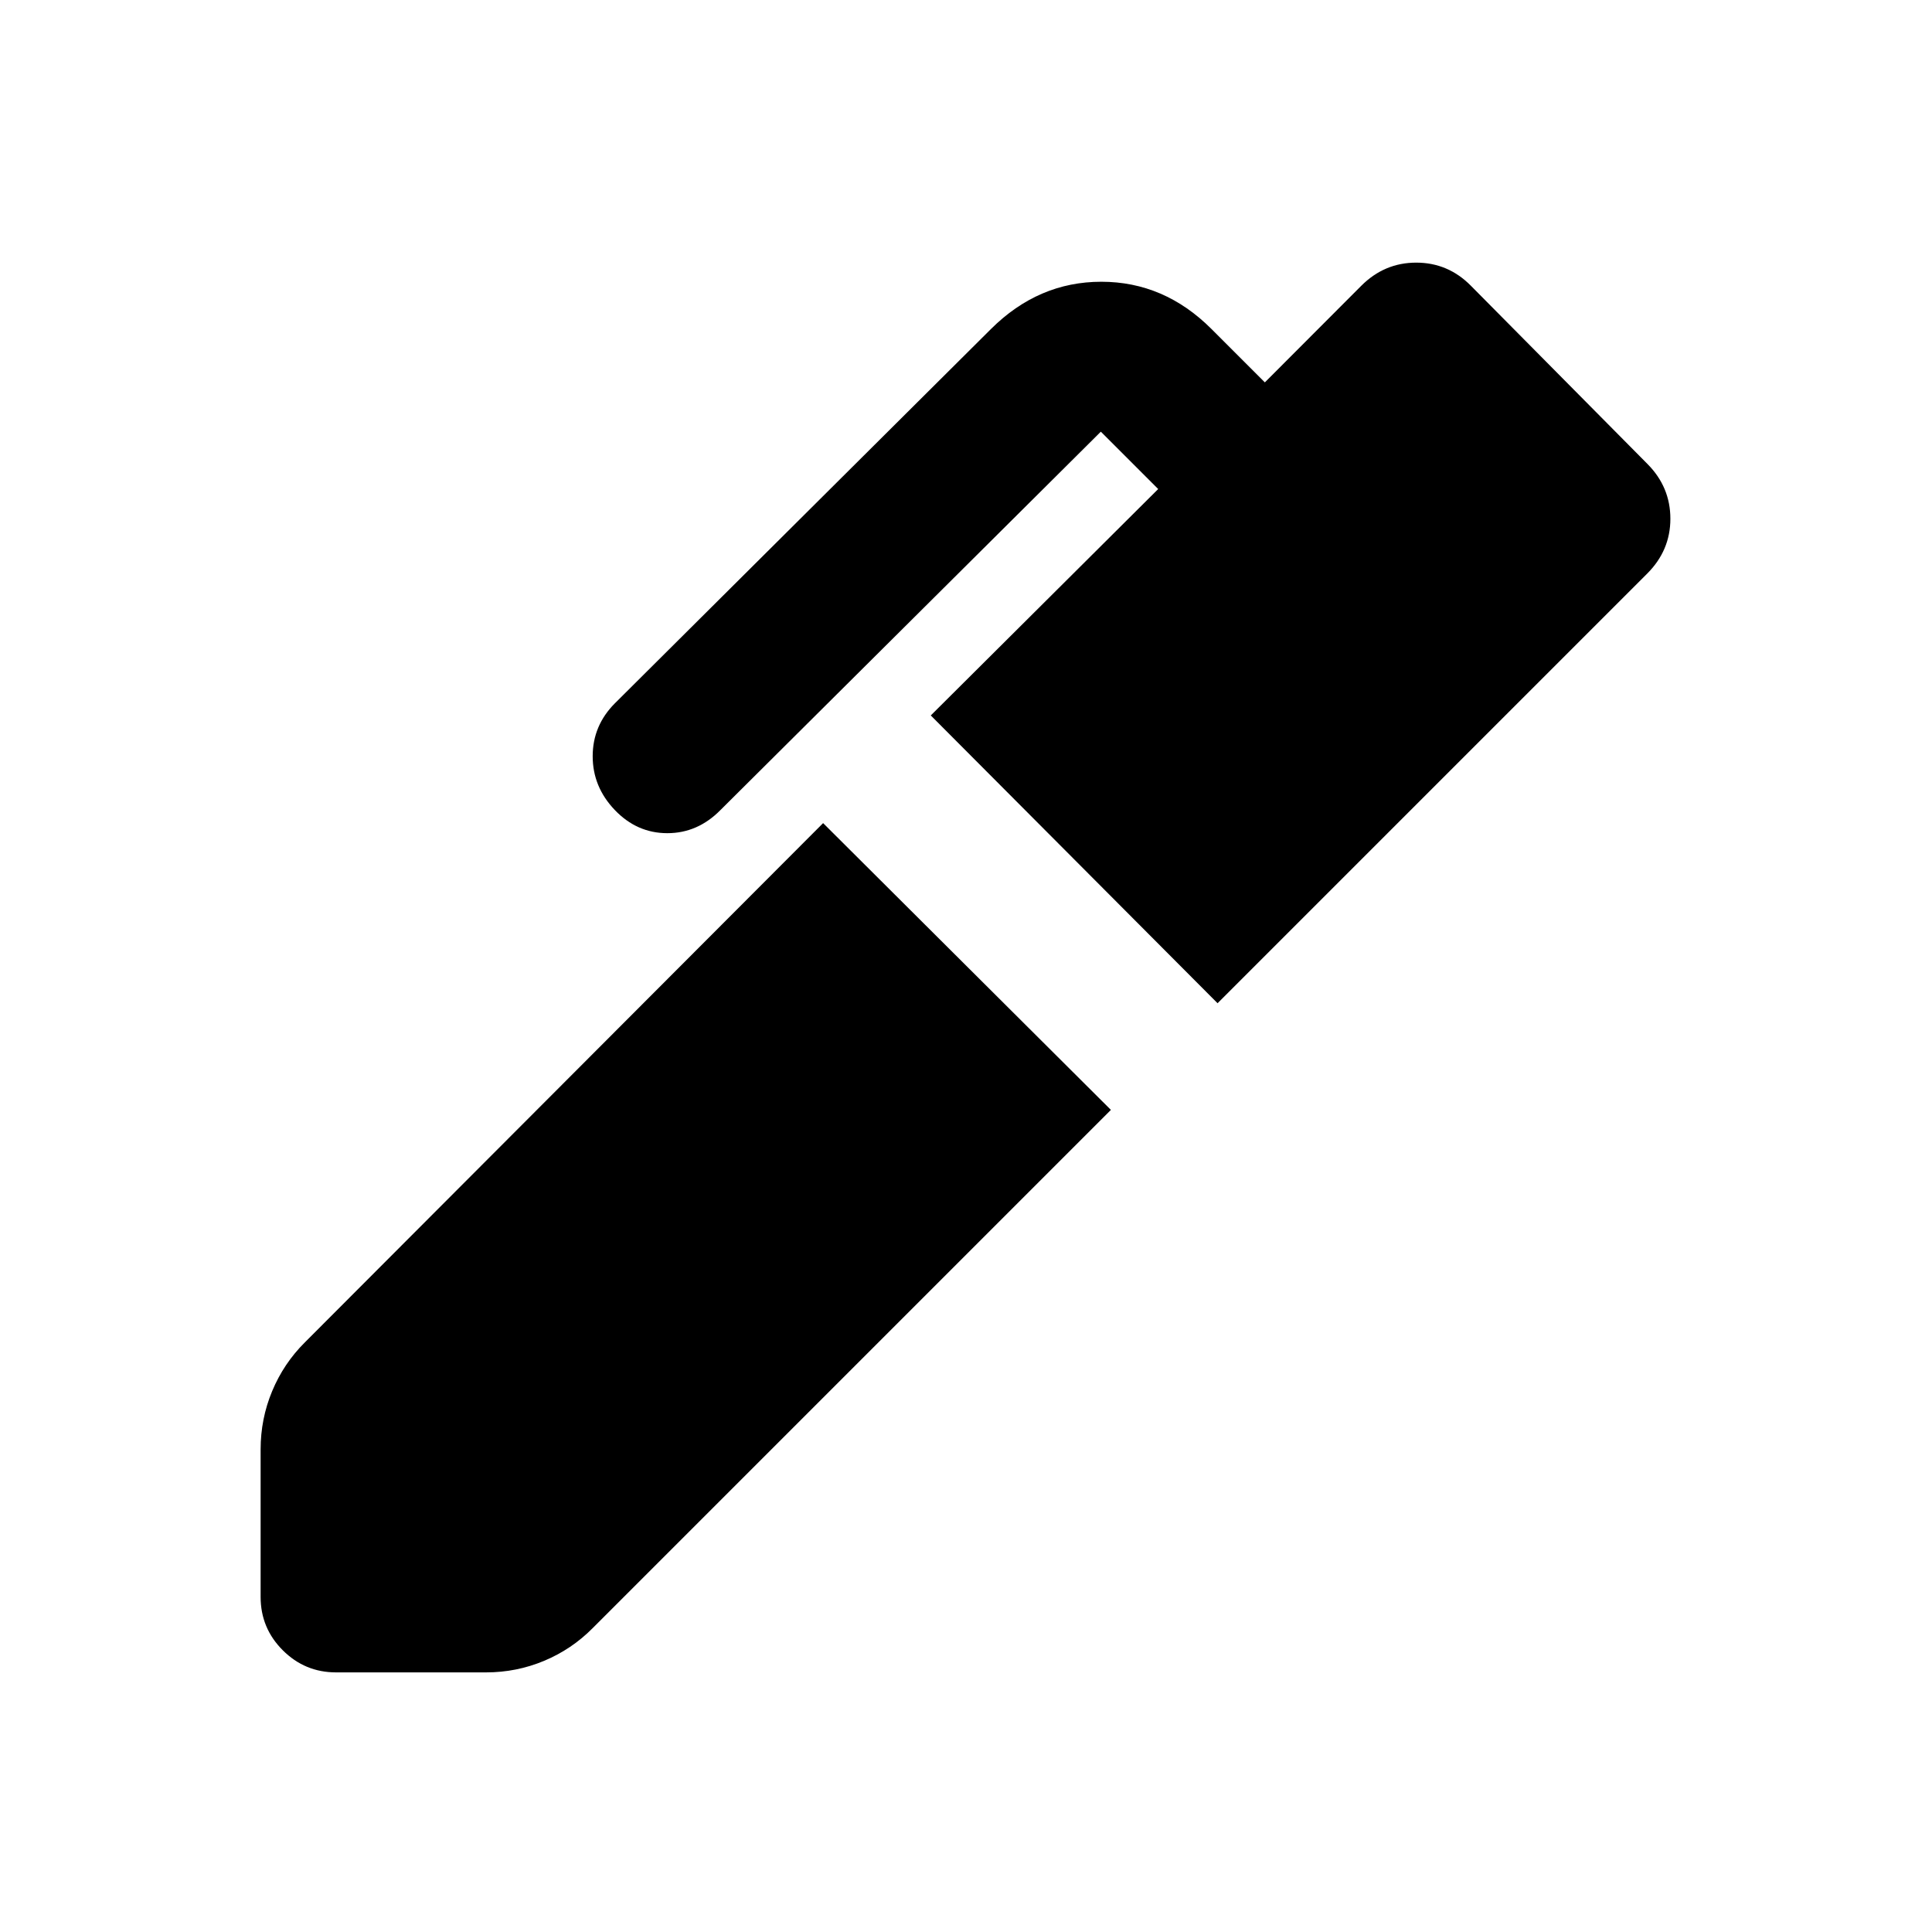 <svg xmlns="http://www.w3.org/2000/svg" height="24" viewBox="0 -960 960 960" width="24"><path d="m605-461.5-142.5-143 113-112.5-28.5-28.5-189 188Q346.68-546 331.59-546t-26.09-11.5q-11-11.5-11-26.72 0-15.21 11-26.28l186.89-186Q516-820 547.25-820T602-796.5l26.5 26.5 47.89-47.98q11.5-11.52 27.3-11.52 15.81 0 27.14 11.44l87.84 88.66Q830-717.96 830-702.23q0 15.73-11.5 27.23L605-461.5ZM167-129q-15.5 0-26.5-11t-11-26.5v-73.27q0-15.23 5.74-29 5.74-13.78 16.26-24.23L409-551l143 142.5L294.5-151q-10.41 10.52-24.13 16.26Q256.64-129 241.5-129H167Z"/></svg>